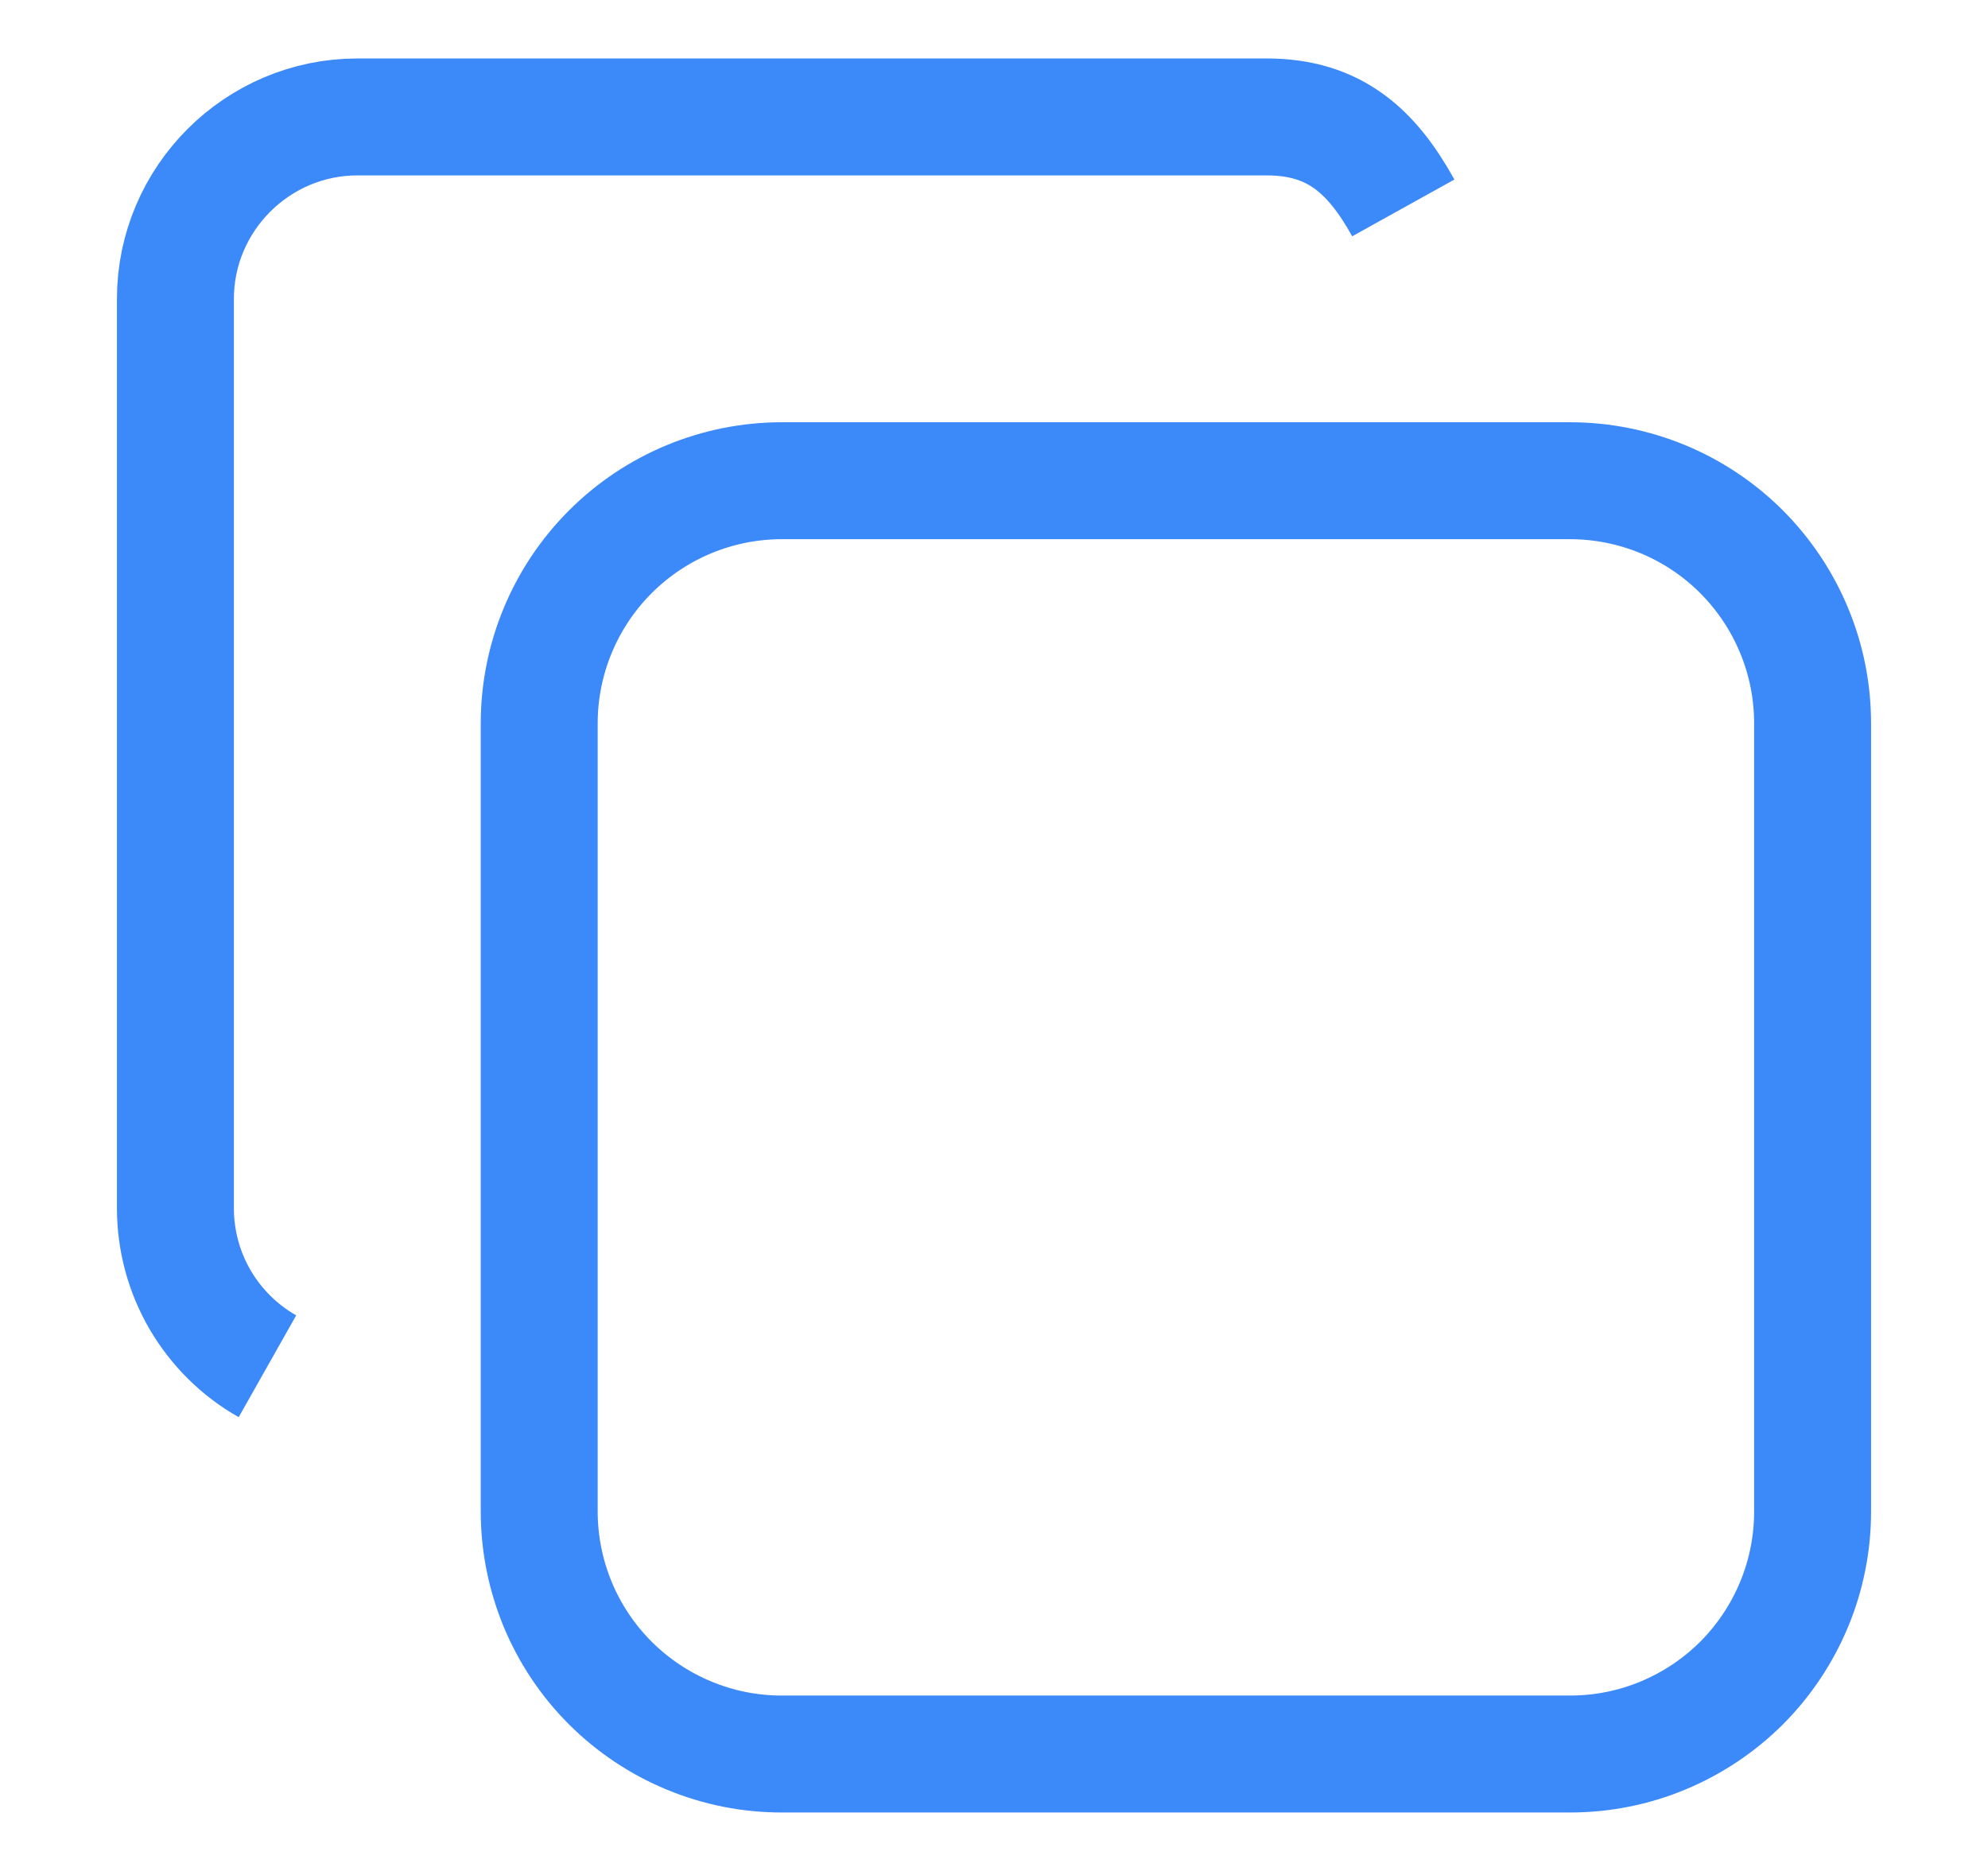 <svg width="17" height="16" viewBox="0 0 17 16" fill="none" xmlns="http://www.w3.org/2000/svg">
<path d="M4.611 6.186C4.611 5.636 4.83 5.108 5.219 4.719C5.608 4.33 6.136 4.111 6.686 4.111H13.426C13.698 4.111 13.968 4.165 14.22 4.269C14.471 4.373 14.7 4.526 14.893 4.719C15.085 4.912 15.238 5.14 15.342 5.392C15.447 5.644 15.5 5.913 15.5 6.186V12.926C15.5 13.198 15.447 13.468 15.342 13.72C15.238 13.971 15.085 14.2 14.893 14.393C14.7 14.585 14.471 14.738 14.22 14.842C13.968 14.947 13.698 15 13.426 15H6.686C6.413 15 6.144 14.947 5.892 14.842C5.64 14.738 5.412 14.585 5.219 14.393C5.026 14.2 4.873 13.971 4.769 13.72C4.665 13.468 4.611 13.198 4.611 12.926V6.186Z" stroke="#3C89FA" strokeWidth="1.556" strokeLinecap="round" strokeLinejoin="round"/>
<path d="M2.287 11.684C2.048 11.549 1.85 11.352 1.711 11.115C1.573 10.878 1.5 10.608 1.5 10.333V2.556C1.5 1.7 2.2 1 3.056 1H10.833C11.417 1 11.734 1.299 12 1.778" stroke="#3C89FA" strokeWidth="1.556" strokeLinecap="round" strokeLinejoin="round"/>
</svg>

